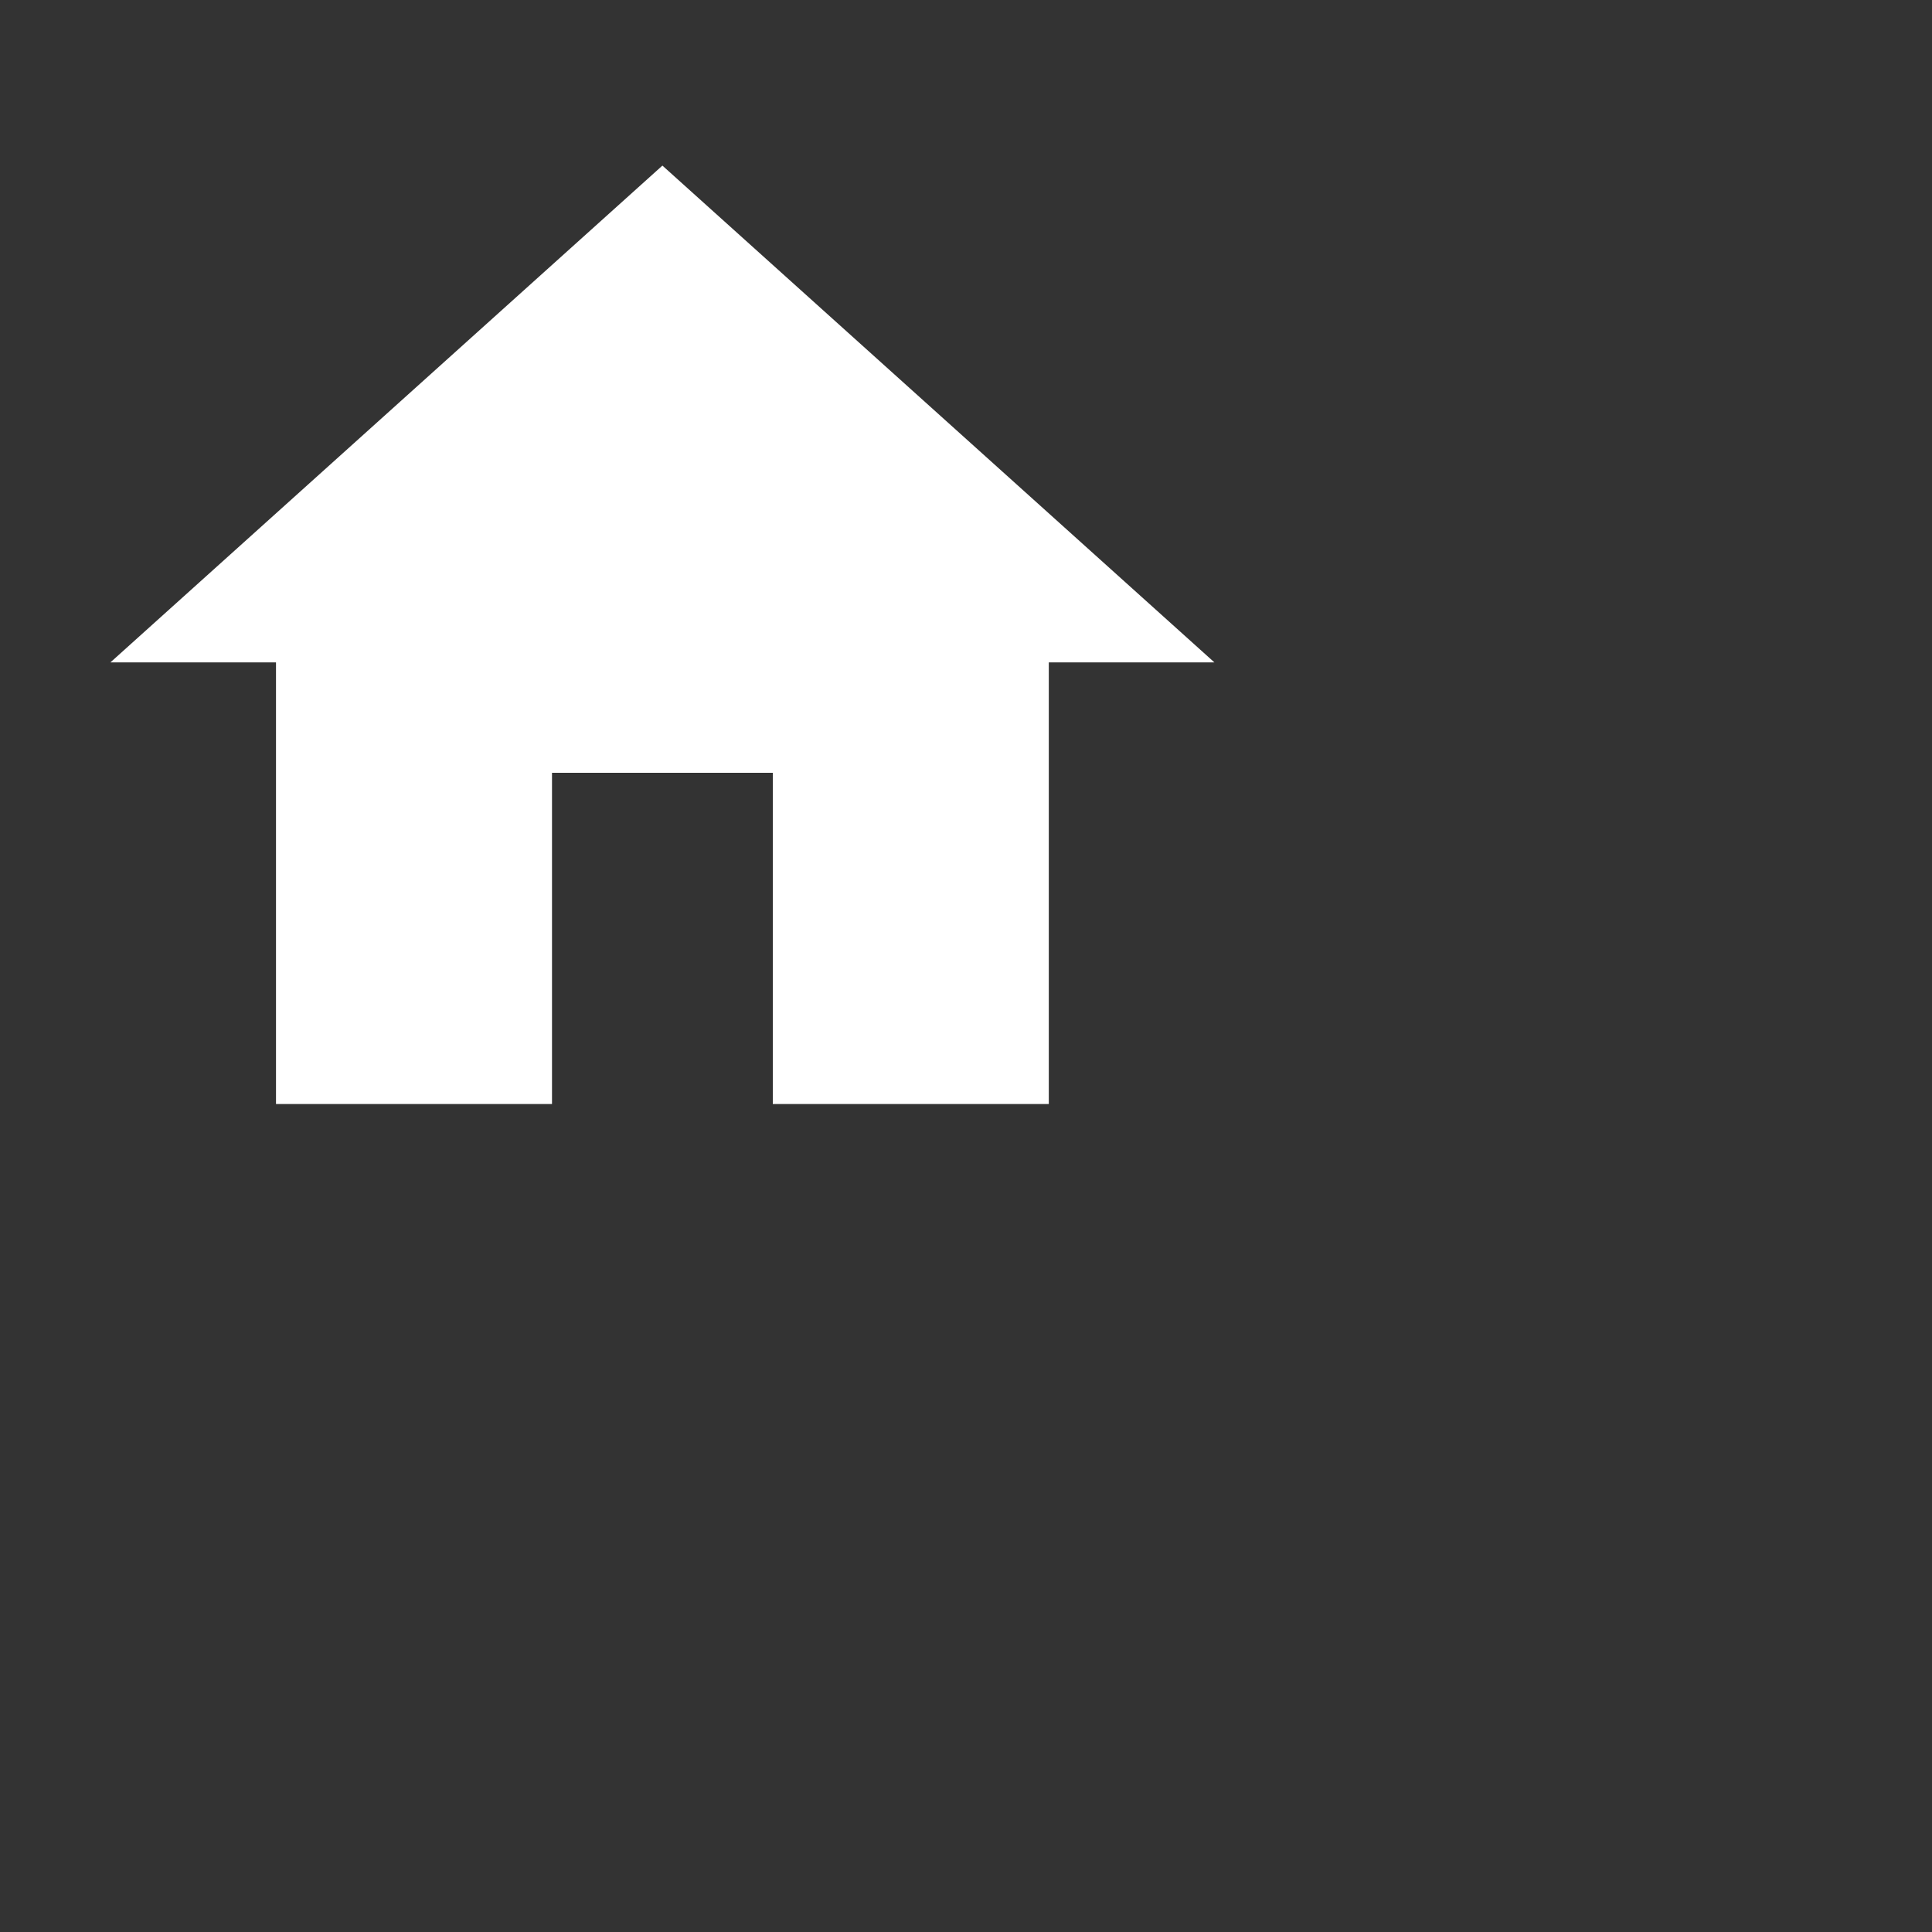 <svg xmlns="http://www.w3.org/2000/svg" viewBox="0 0 35 35"><rect x="0" y="0" width="35" height="35" fill="#333333" stroke="none"/><path fill="white" stroke="transparent" d="M10,20V14H14V20H19V12H22L12,3L2,12H5V20H10Z" /></svg>